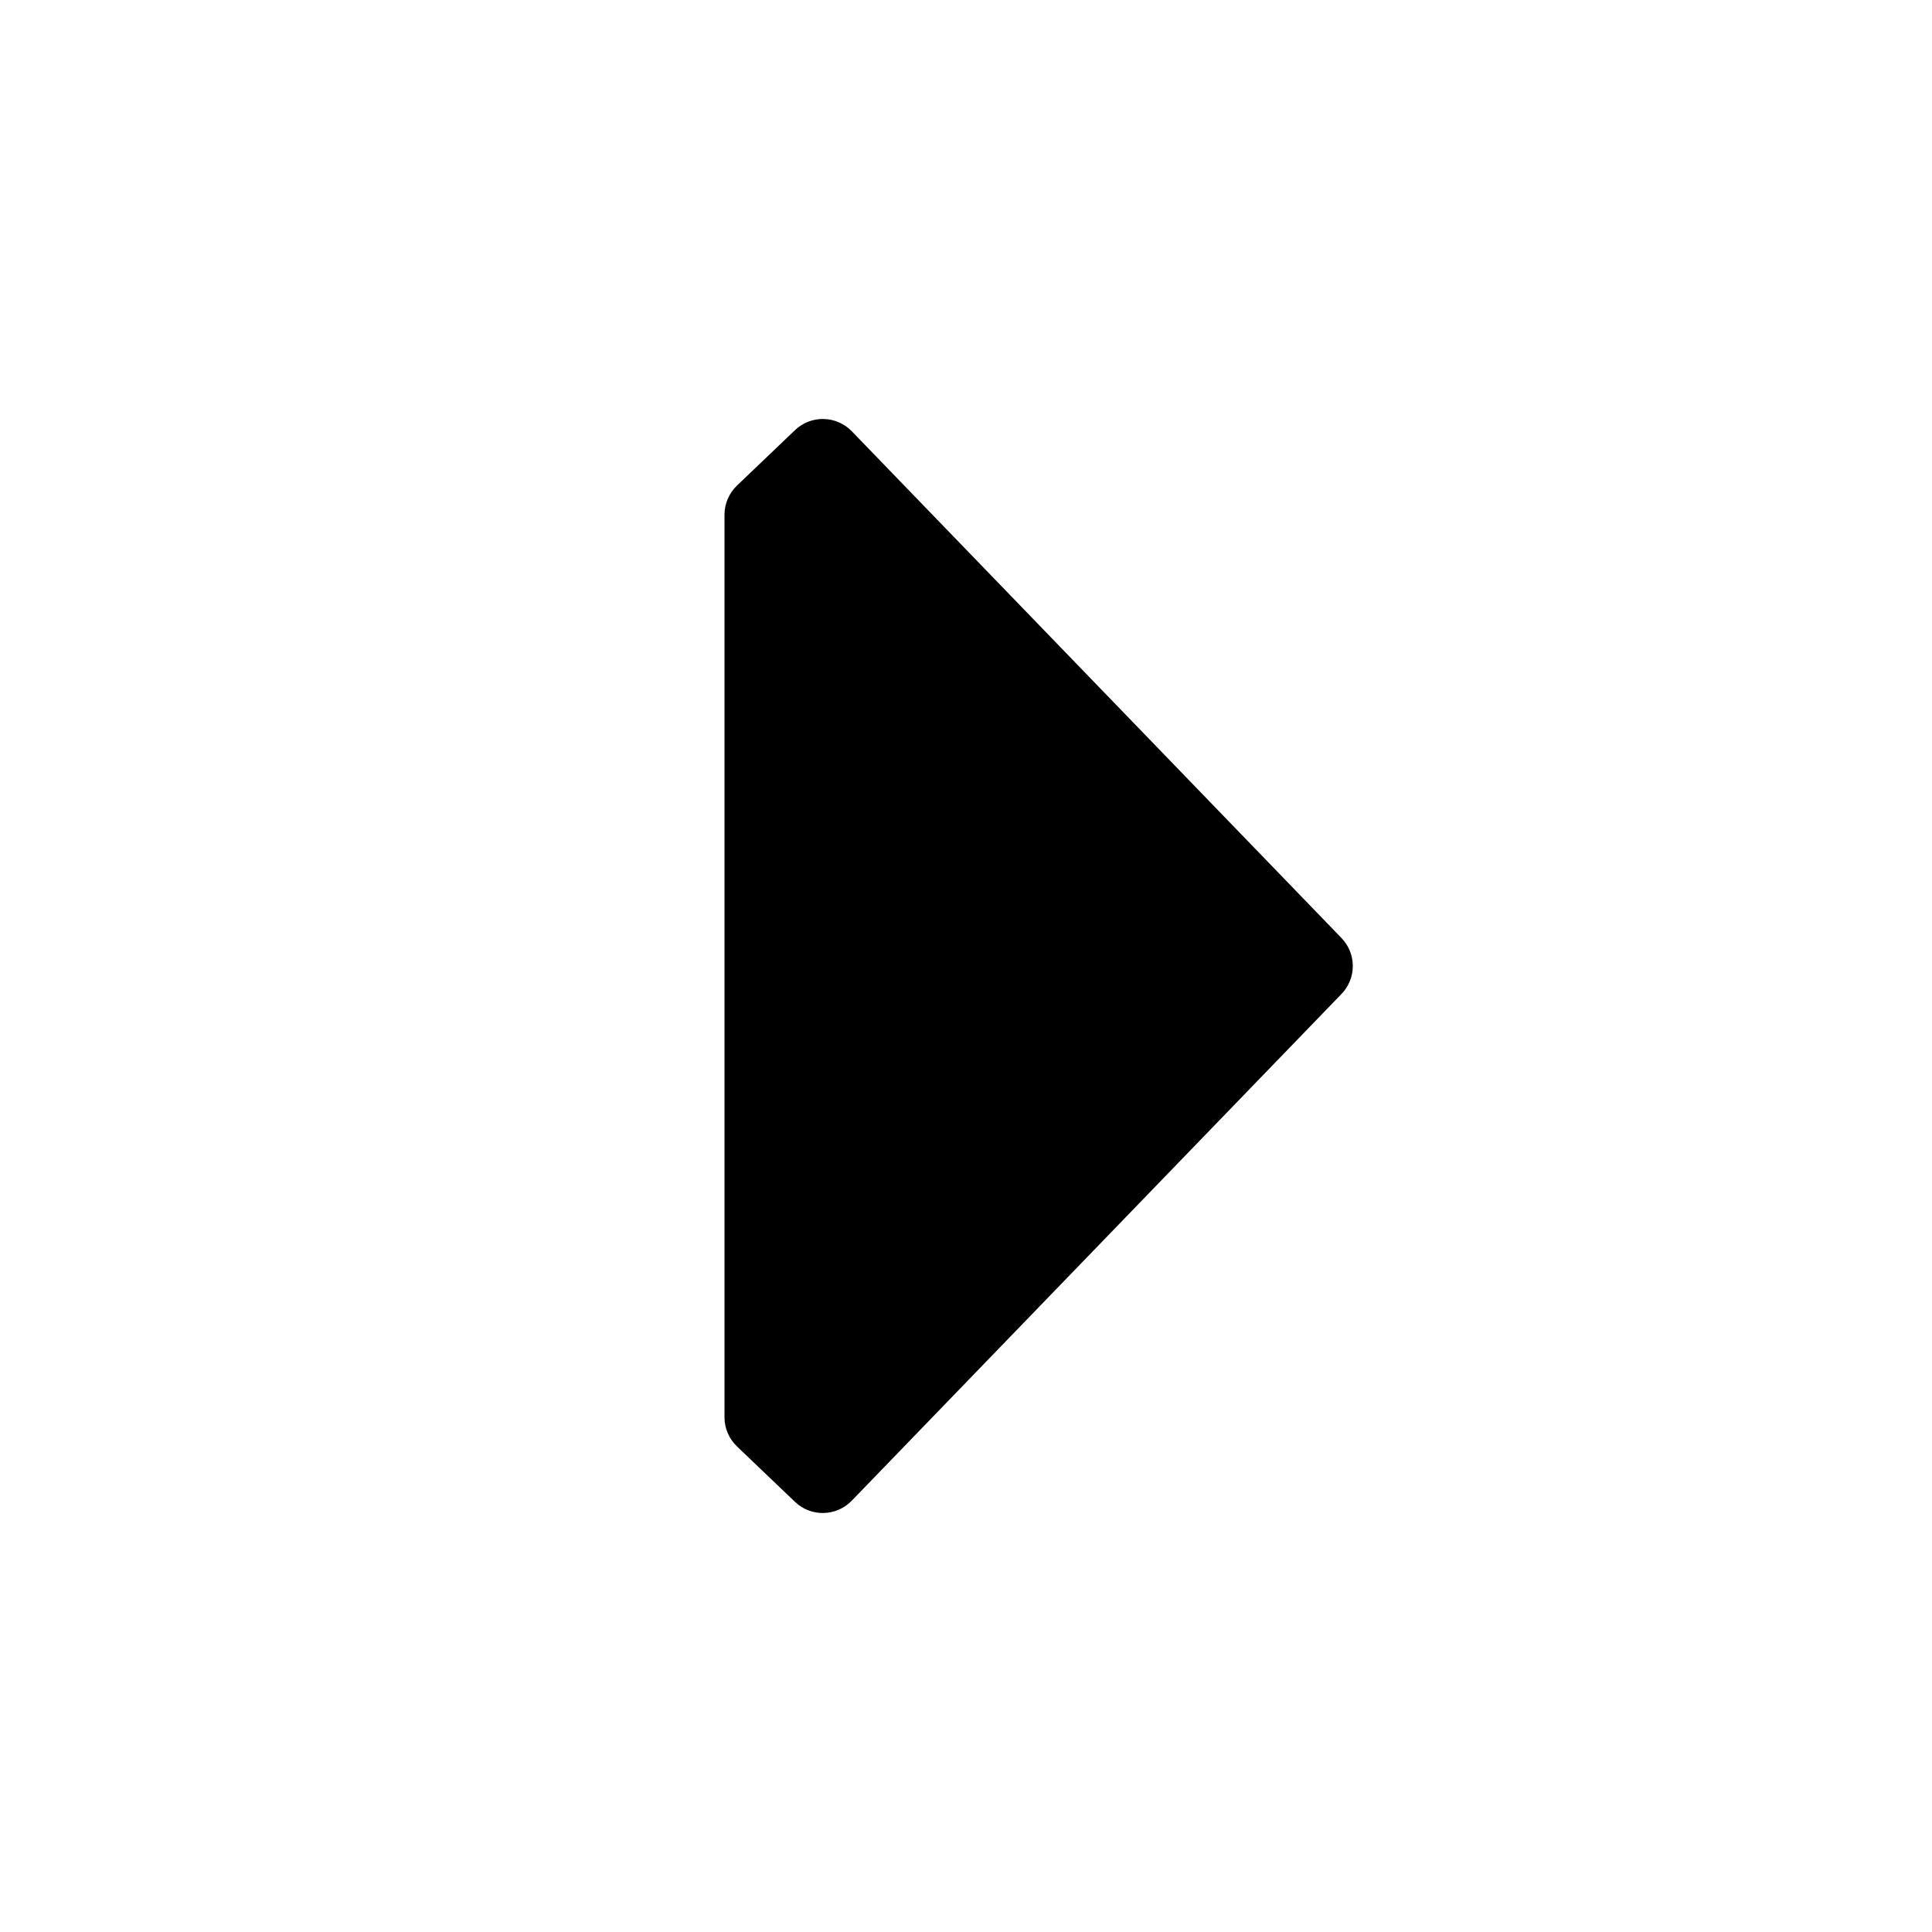 <svg width="24" height="24" viewBox="0 0 24 24" fill="none" xmlns="http://www.w3.org/2000/svg">
<path fill-rule="evenodd" clip-rule="evenodd" d="M10.581 18.642C10.389 18.84 10.075 18.847 9.876 18.657L9.155 17.968C9.056 17.873 9 17.743 9 17.606L9 6.394C9 6.257 9.056 6.127 9.155 6.032L9.876 5.343C10.075 5.153 10.389 5.16 10.581 5.357L16.664 11.652C16.852 11.846 16.852 12.154 16.664 12.348L10.581 18.642Z" fill="currentColor"/>
</svg>
